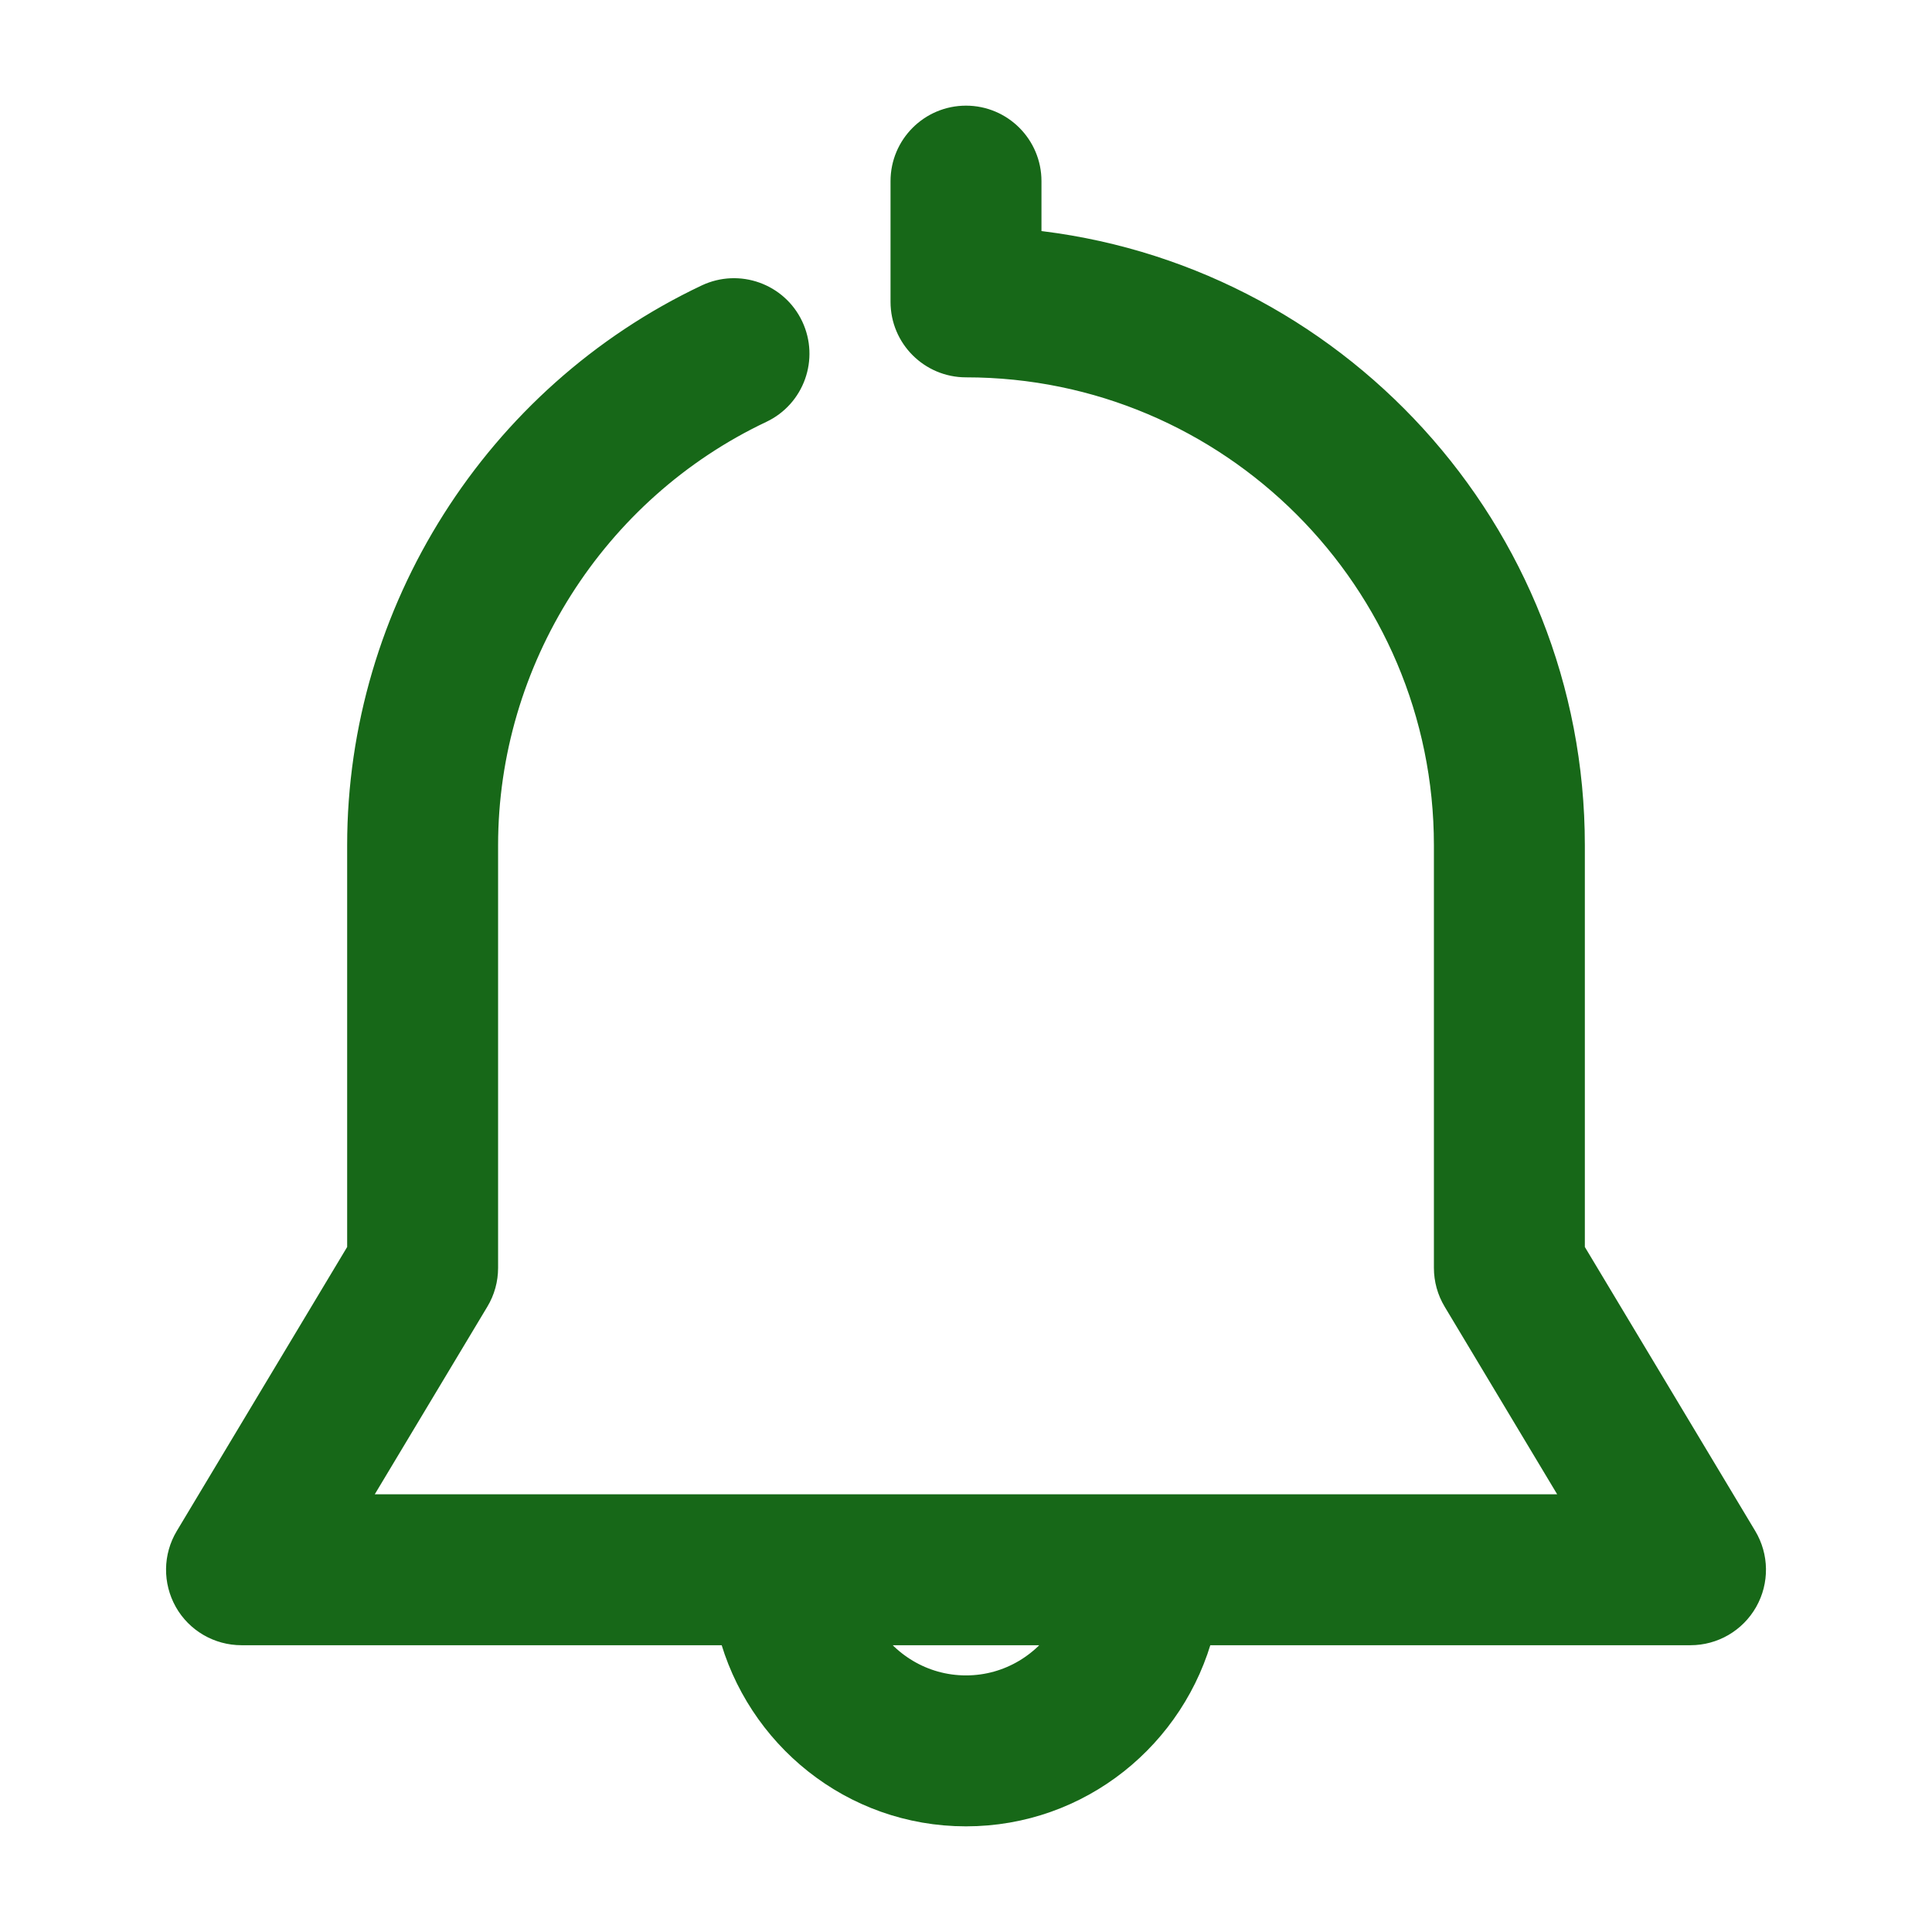 <?xml version="1.0" ?><!DOCTYPE svg  PUBLIC '-//W3C//DTD SVG 1.1//EN'  'http://www.w3.org/Graphics/SVG/1.1/DTD/svg11.dtd'><svg enable-background="new 0 0 32 32" stroke="#176818" stroke-width="0.5" fill="#176818" height="32px" id="Layer_1" version="1.1" viewBox="0 0 32 32" width="32px" xml:space="preserve" xmlns="http://www.w3.org/2000/svg" xmlns:xlink="http://www.w3.org/1999/xlink"><path d="M28.857,25.485L26,20.723V14c0-5.177-3.954-9.446-9-9.949V3c0-0.552-0.448-1-1-1s-1,0.448-1,1v2c0,0.552,0.448,1,1,1  c4.411,0,8,3.589,8,8v7c0,0.182,0.049,0.359,0.143,0.515L26.233,25H5.766l2.091-3.485C7.951,21.359,8,21.182,8,21v-7  c0-3.079,1.8-5.92,4.585-7.238c0.499-0.236,0.712-0.832,0.476-1.332c-0.236-0.499-0.832-0.712-1.332-0.476  C8.249,6.601,6,10.151,6,14v6.723l-2.857,4.763c-0.186,0.309-0.19,0.693-0.013,1.008C3.307,26.807,3.64,27,4,27h8.142  c0.447,1.721,2,3,3.858,3c1.859,0,3.411-1.279,3.858-3H28c0.36,0,0.692-0.193,0.87-0.507C29.048,26.179,29.043,25.794,28.857,25.485  z M16,28c-0.737,0-1.375-0.405-1.722-1h3.443C17.375,27.595,16.737,28,16,28z"/></svg>
